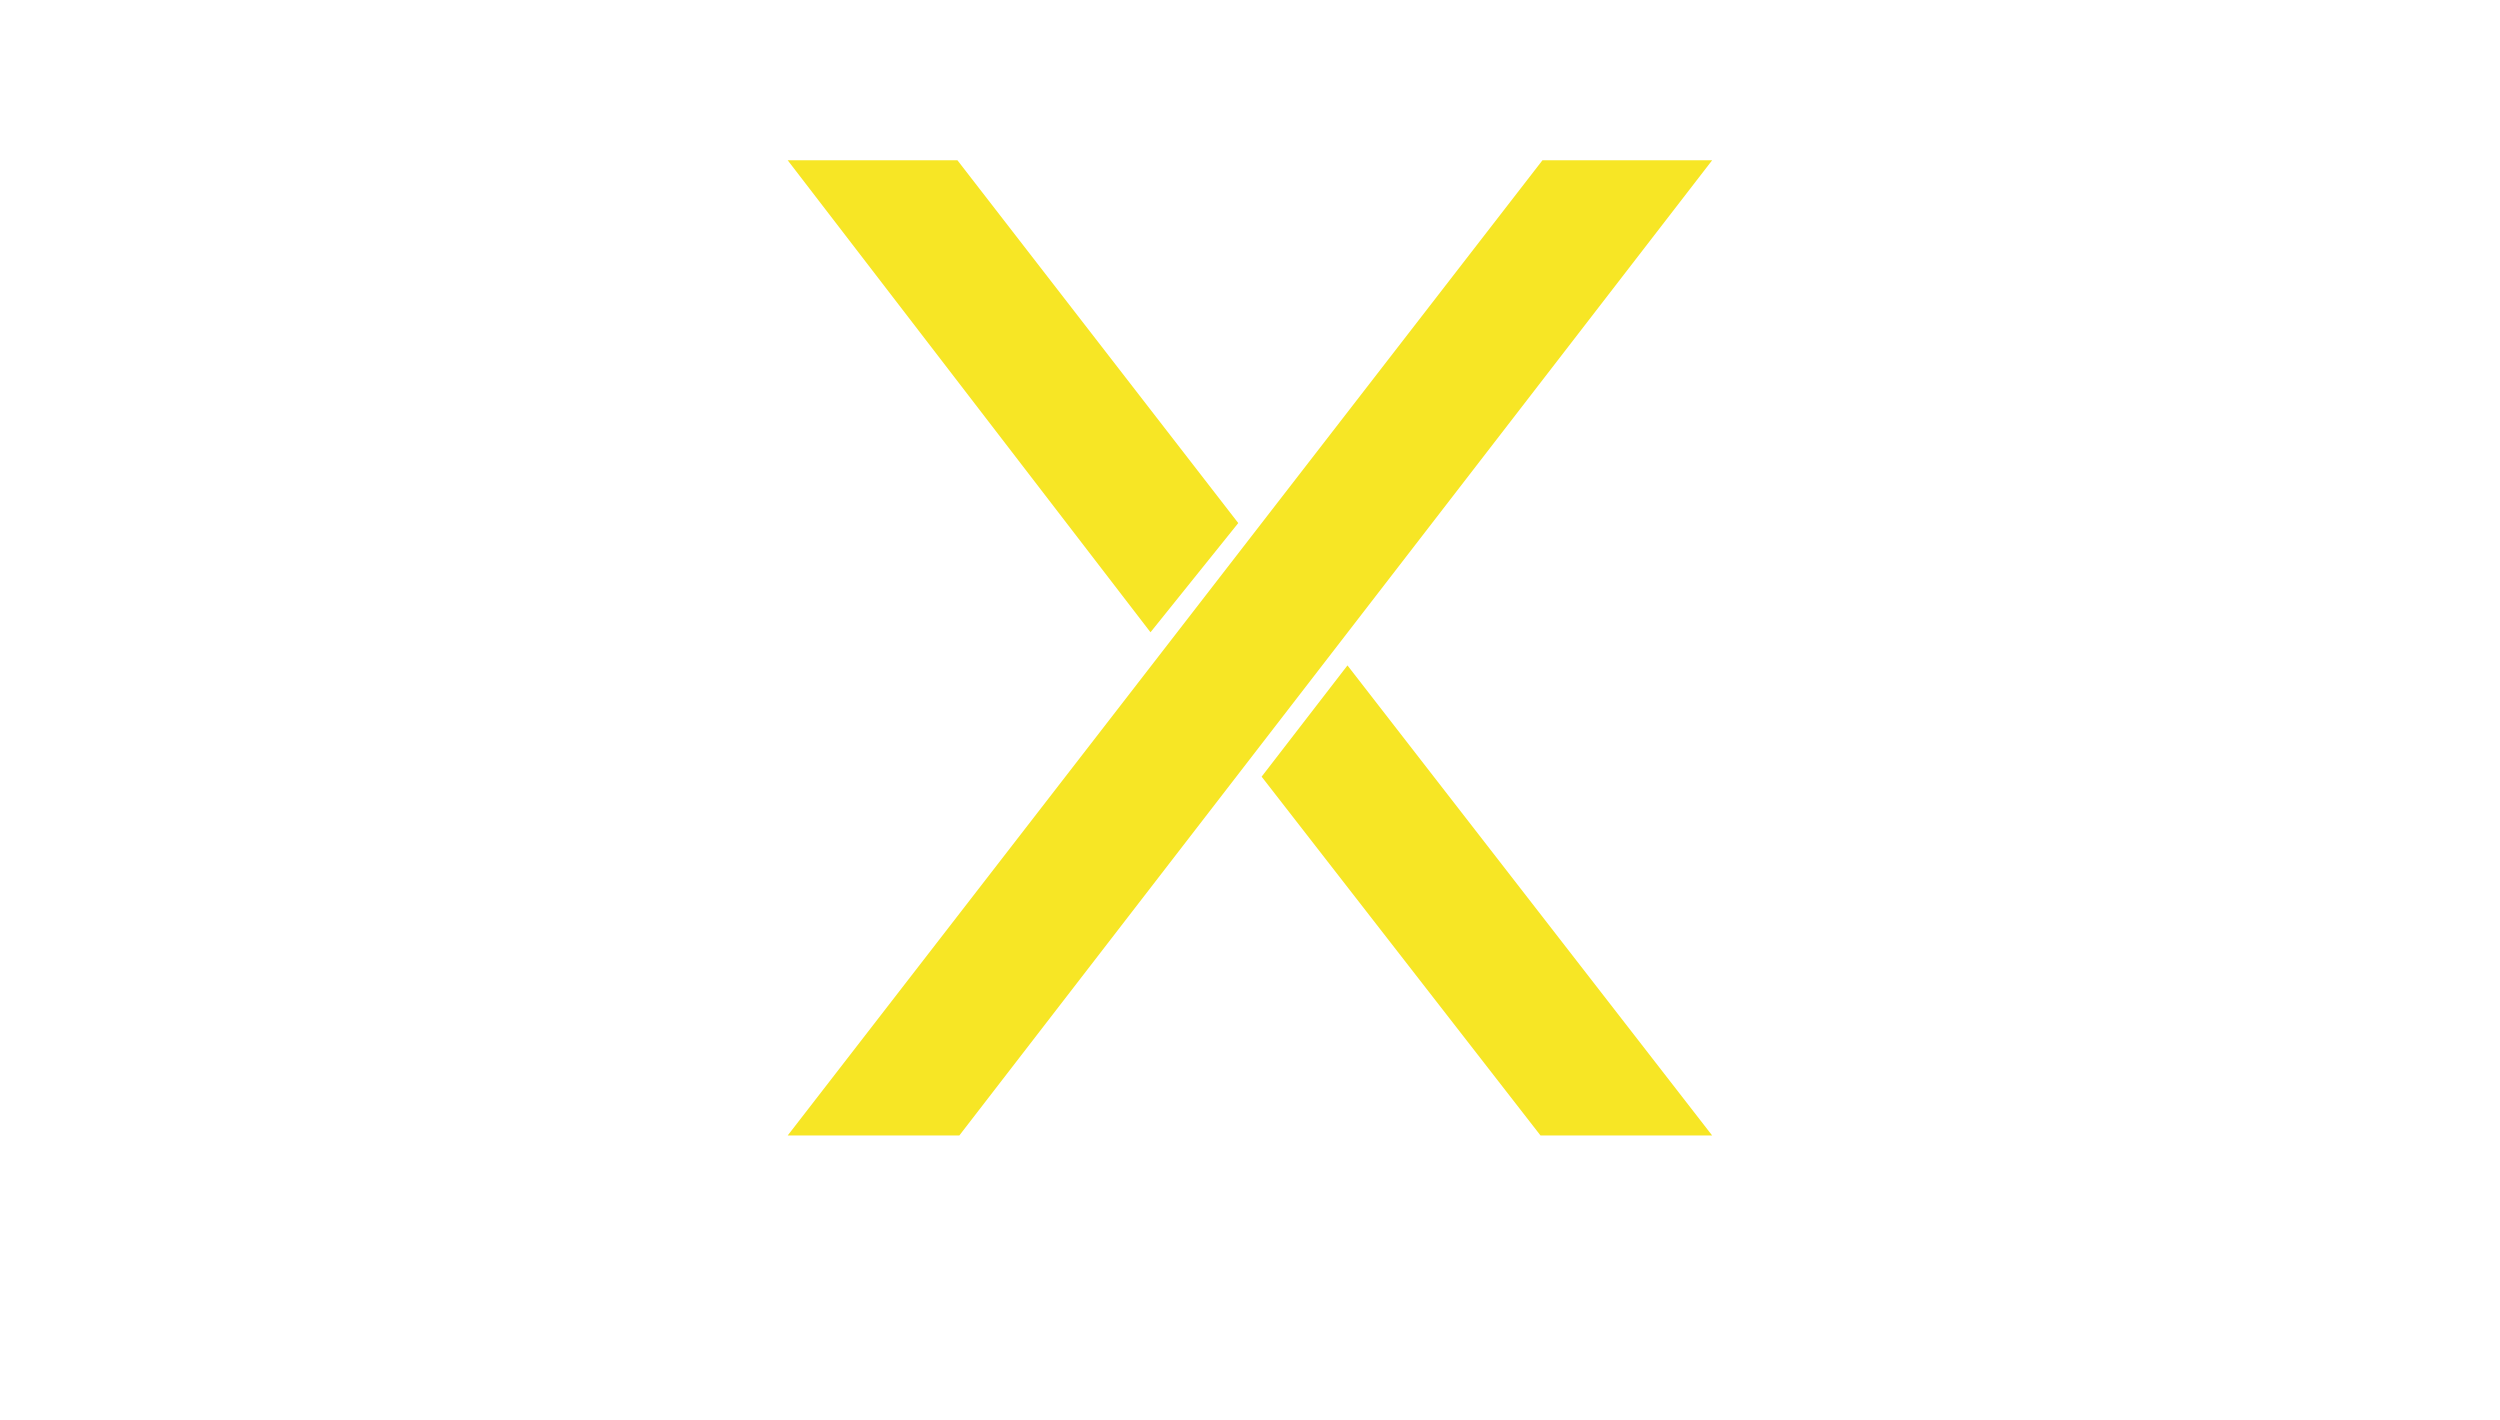 <?xml version="1.0" encoding="UTF-8"?>
<svg xmlns="http://www.w3.org/2000/svg" xmlns:xlink="http://www.w3.org/1999/xlink" width="66pt" height="37.5pt" viewBox="0 0 66 37.5" version="1.2">
<defs>
<g>
<symbol overflow="visible" id="glyph0-0">
<path style="stroke:none;" d="M 7.105 0 L 26.98 -25.746 L 22.5 -25.746 L 2.574 0 Z M 14.469 -16.168 L 7.055 -25.746 L 2.574 -25.746 L 12.152 -13.285 Z M 15.086 -9.473 L 22.449 0 L 26.98 0 L 17.352 -12.41 Z M 15.086 -9.473 "/>
</symbol>
</g>
</defs>
<g id="surface1">
<g style="fill:rgb(96.86%,90.199%,14.51%);fill-opacity:1;">
  <use xlink:href="#glyph0-0" x="18.221" y="29.977"/>
</g>
</g>
</svg>

